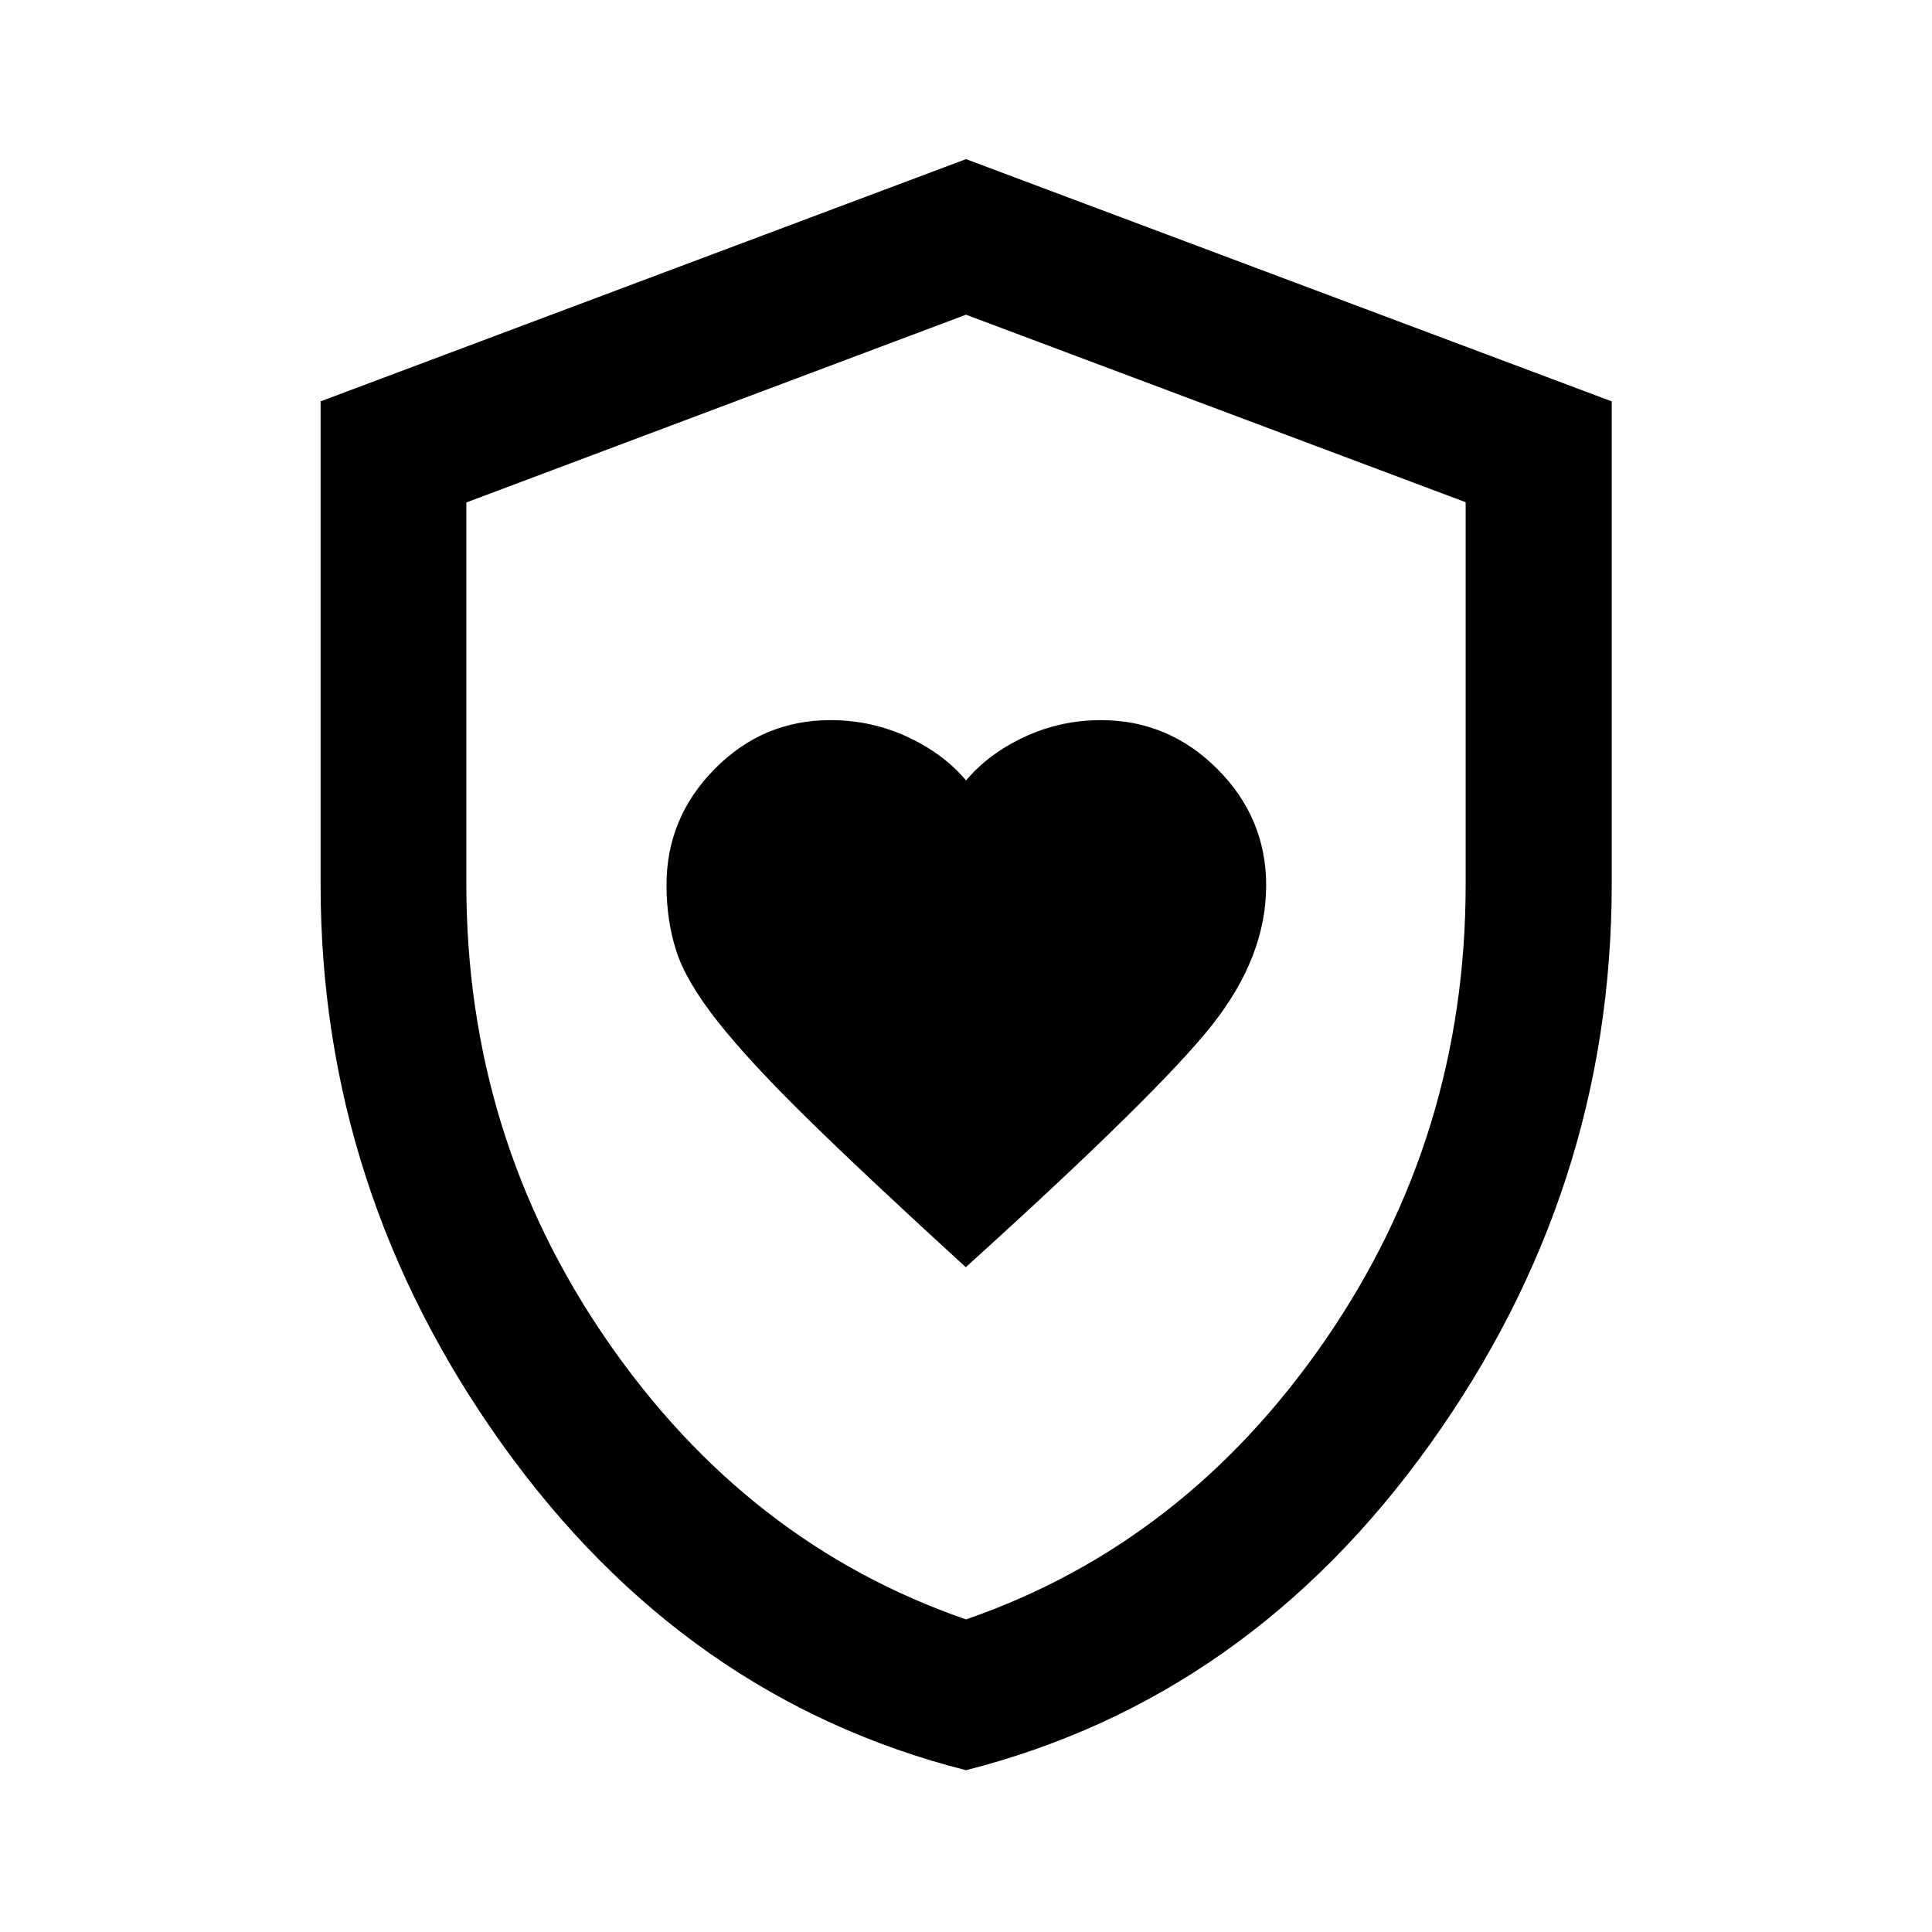 <svg xmlns="http://www.w3.org/2000/svg" height="40" viewBox="0 -960 960 960" width="40"><path d="M479.89-330.33q95.99-86.8 122.62-120.64 26.64-33.84 26.64-69.06 0-33.59-24.25-57.86-24.26-24.28-57.85-24.28-20.09 0-37.96 8.32t-29.06 21.65q-11.18-13.33-29.14-21.65-17.95-8.32-38.28-8.32-33.57 0-57.5 24.27t-23.93 57.66q0 17.53 4.83 32.68 4.82 15.15 20.64 35.2 15.83 20.04 45.08 48.69t78.16 73.34Zm.1 249.93Q340-115.93 249.65-242.17 159.3-368.41 159.3-520.66v-239.91L480-880.93l320.86 120.37v239.85q0 152.26-90.44 278.52Q619.98-115.93 479.99-80.4Zm.01-74.92q108.81-37.61 178.54-138.85 69.74-101.24 69.74-226.41v-189.87L480-803.62l-248.28 93.29v189.64q0 125.28 69.74 226.52Q371.19-192.93 480-155.32Zm0-324.19Z"/></svg>